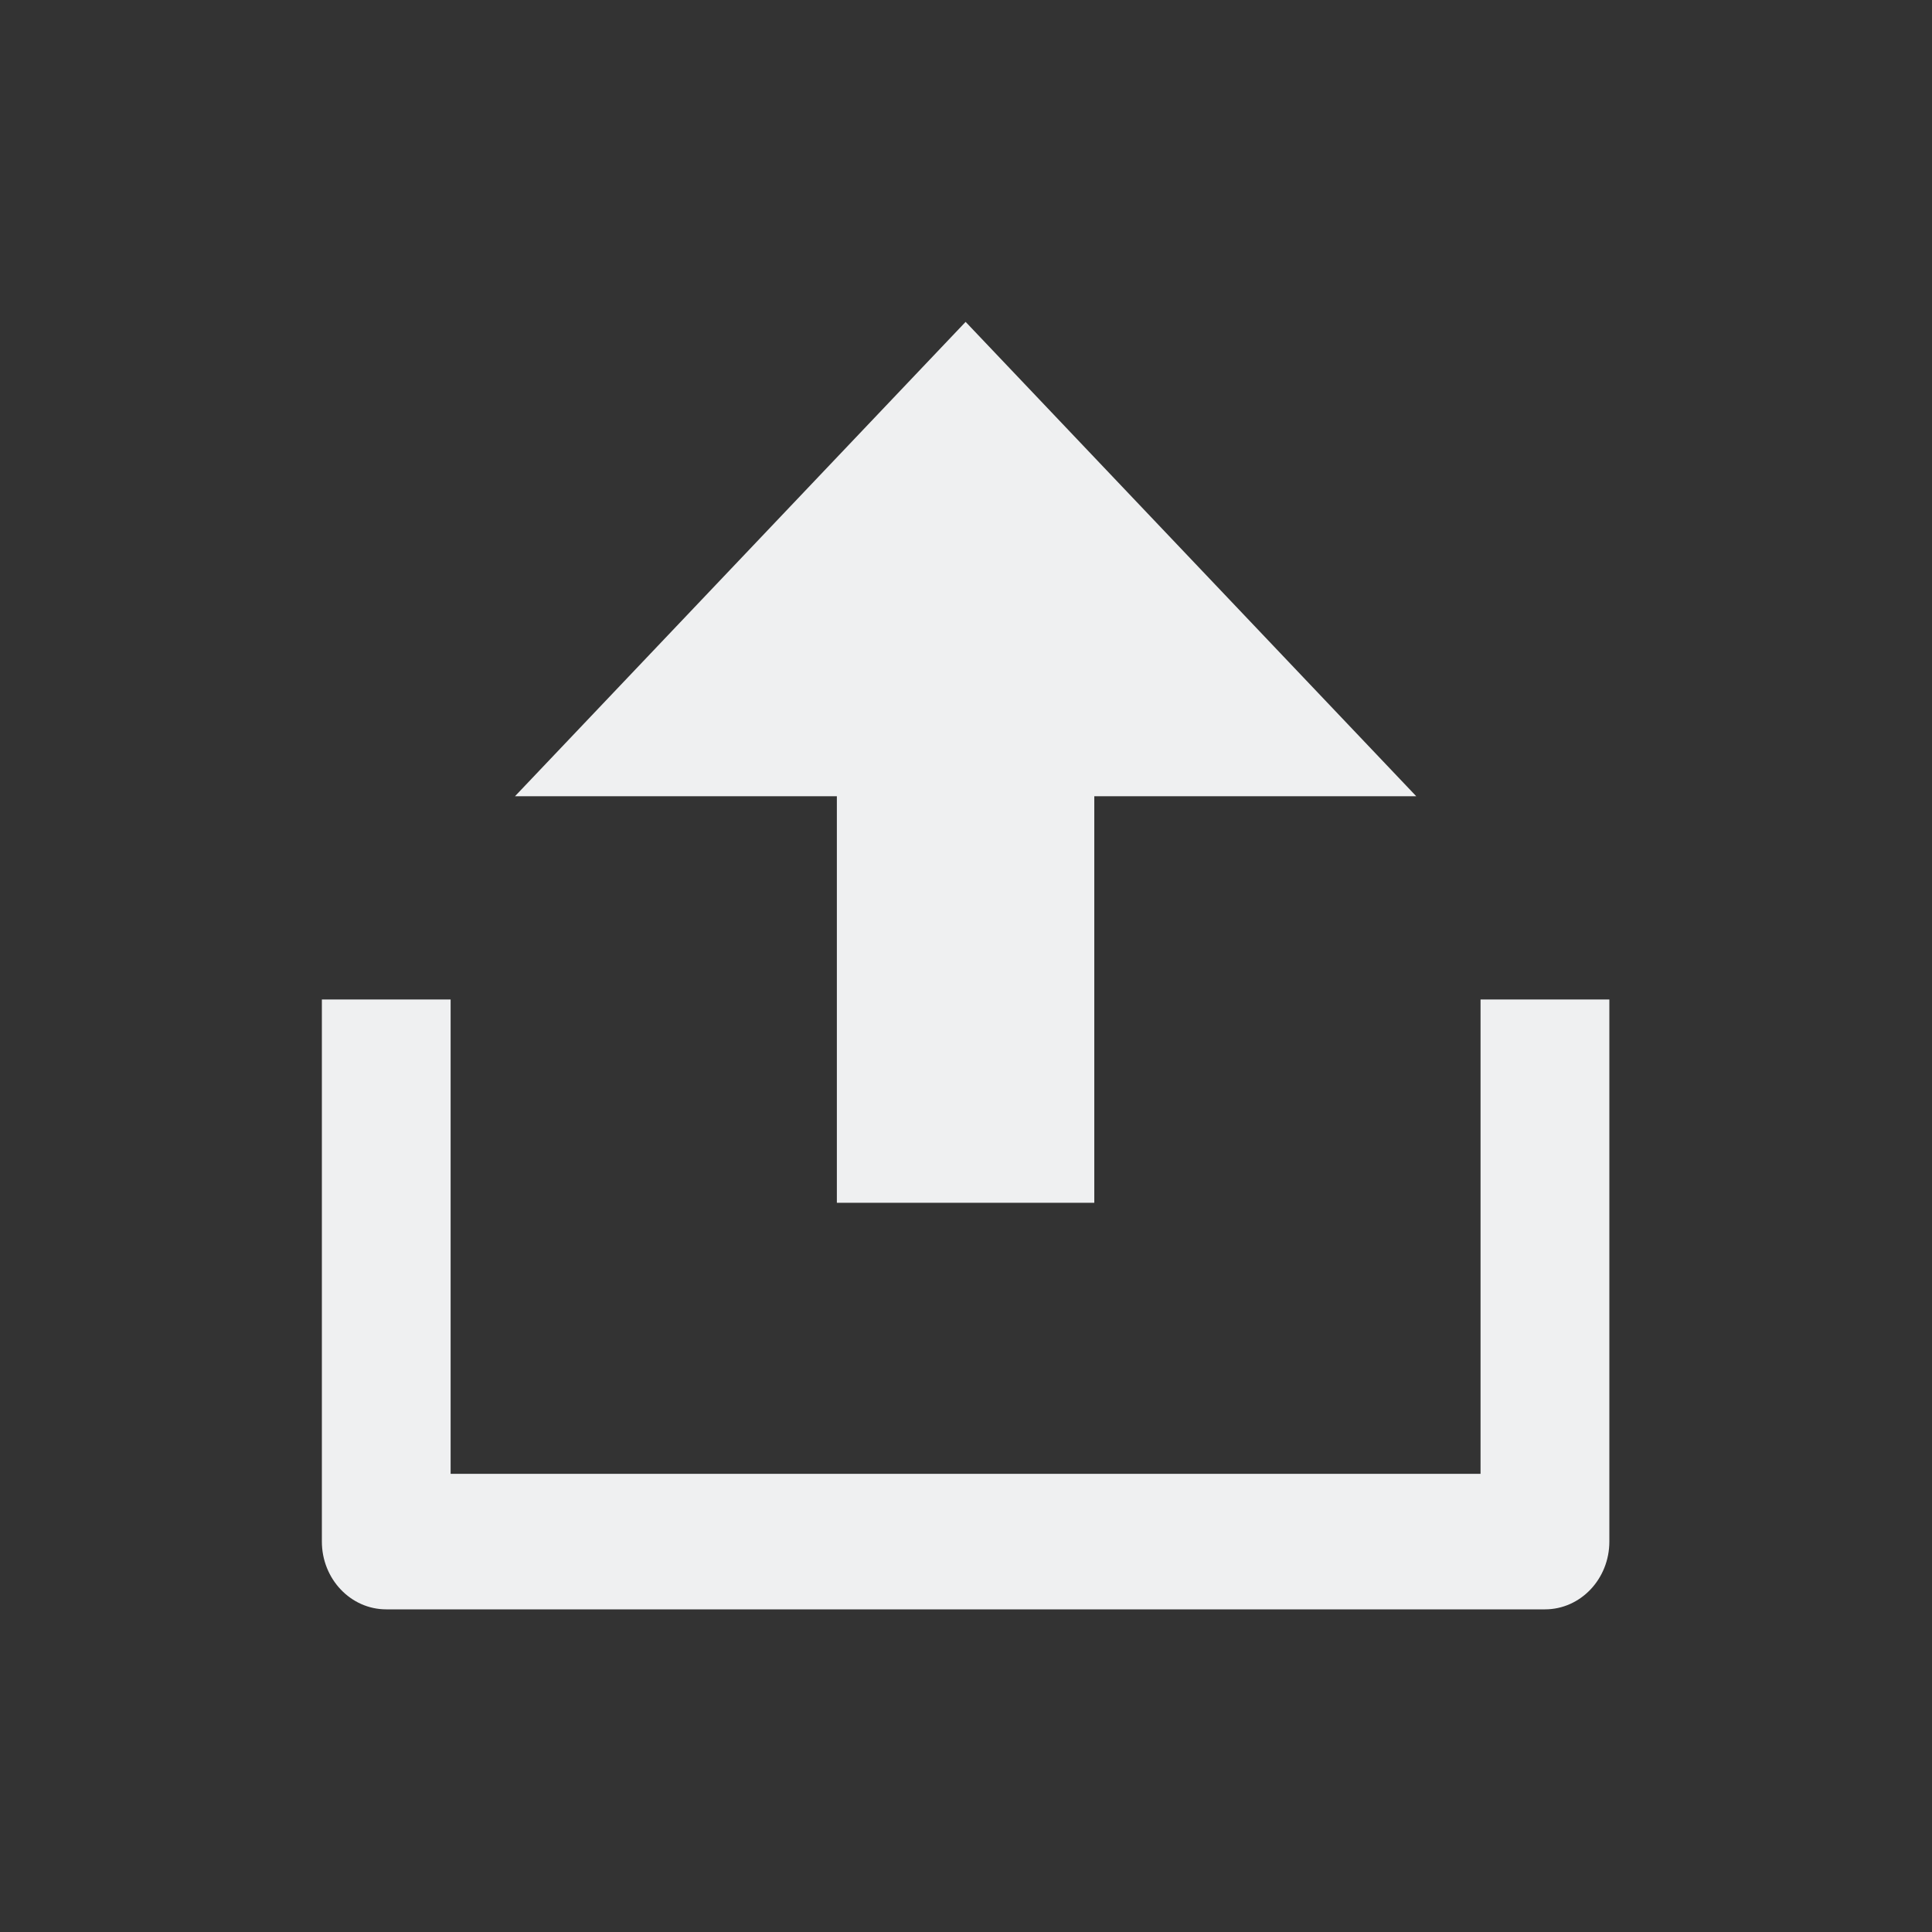 <?xml version="1.0" encoding="utf-8"?>
<svg viewBox="0 0 24 24" width="24px" height="24px" xmlns="http://www.w3.org/2000/svg" xmlns:bx="https://boxy-svg.com">
  <rect x="0" y="0" width="24" height="24" fill="#333333" stroke="none"/>
  <defs id="defs3051">
    <style type="text/css" id="current-color-scheme">
      .ColorScheme-Text {
        color:#eff0f1;
      }
      </style>
  </defs>
  <g transform="matrix(0.833, 0, 0, 0.833, 0, 0)" bx:origin="0 0">
    <path d="M0 0h24v24H0z" fill="none"/>
    <path d="M 6.72 21.979 L 22.079 21.979 L 22.079 14.905 L 24 14.905 L 24 22.989 C 24 23.547 23.57 24 23.04 24 L 5.76 24 C 5.23 24 4.8 23.547 4.8 22.989 L 4.8 14.905 L 6.72 14.905 L 6.72 21.979 Z M 16.319 11.874 L 16.319 17.937 L 12.48 17.937 L 12.48 11.874 L 7.68 11.874 L 14.4 4.8 L 21.12 11.874 L 16.319 11.874 Z" style="fill:currentColor;fill-opacity:1;stroke:none" class="ColorScheme-Text" bx:origin="0 0"/>
  </g>
</svg>